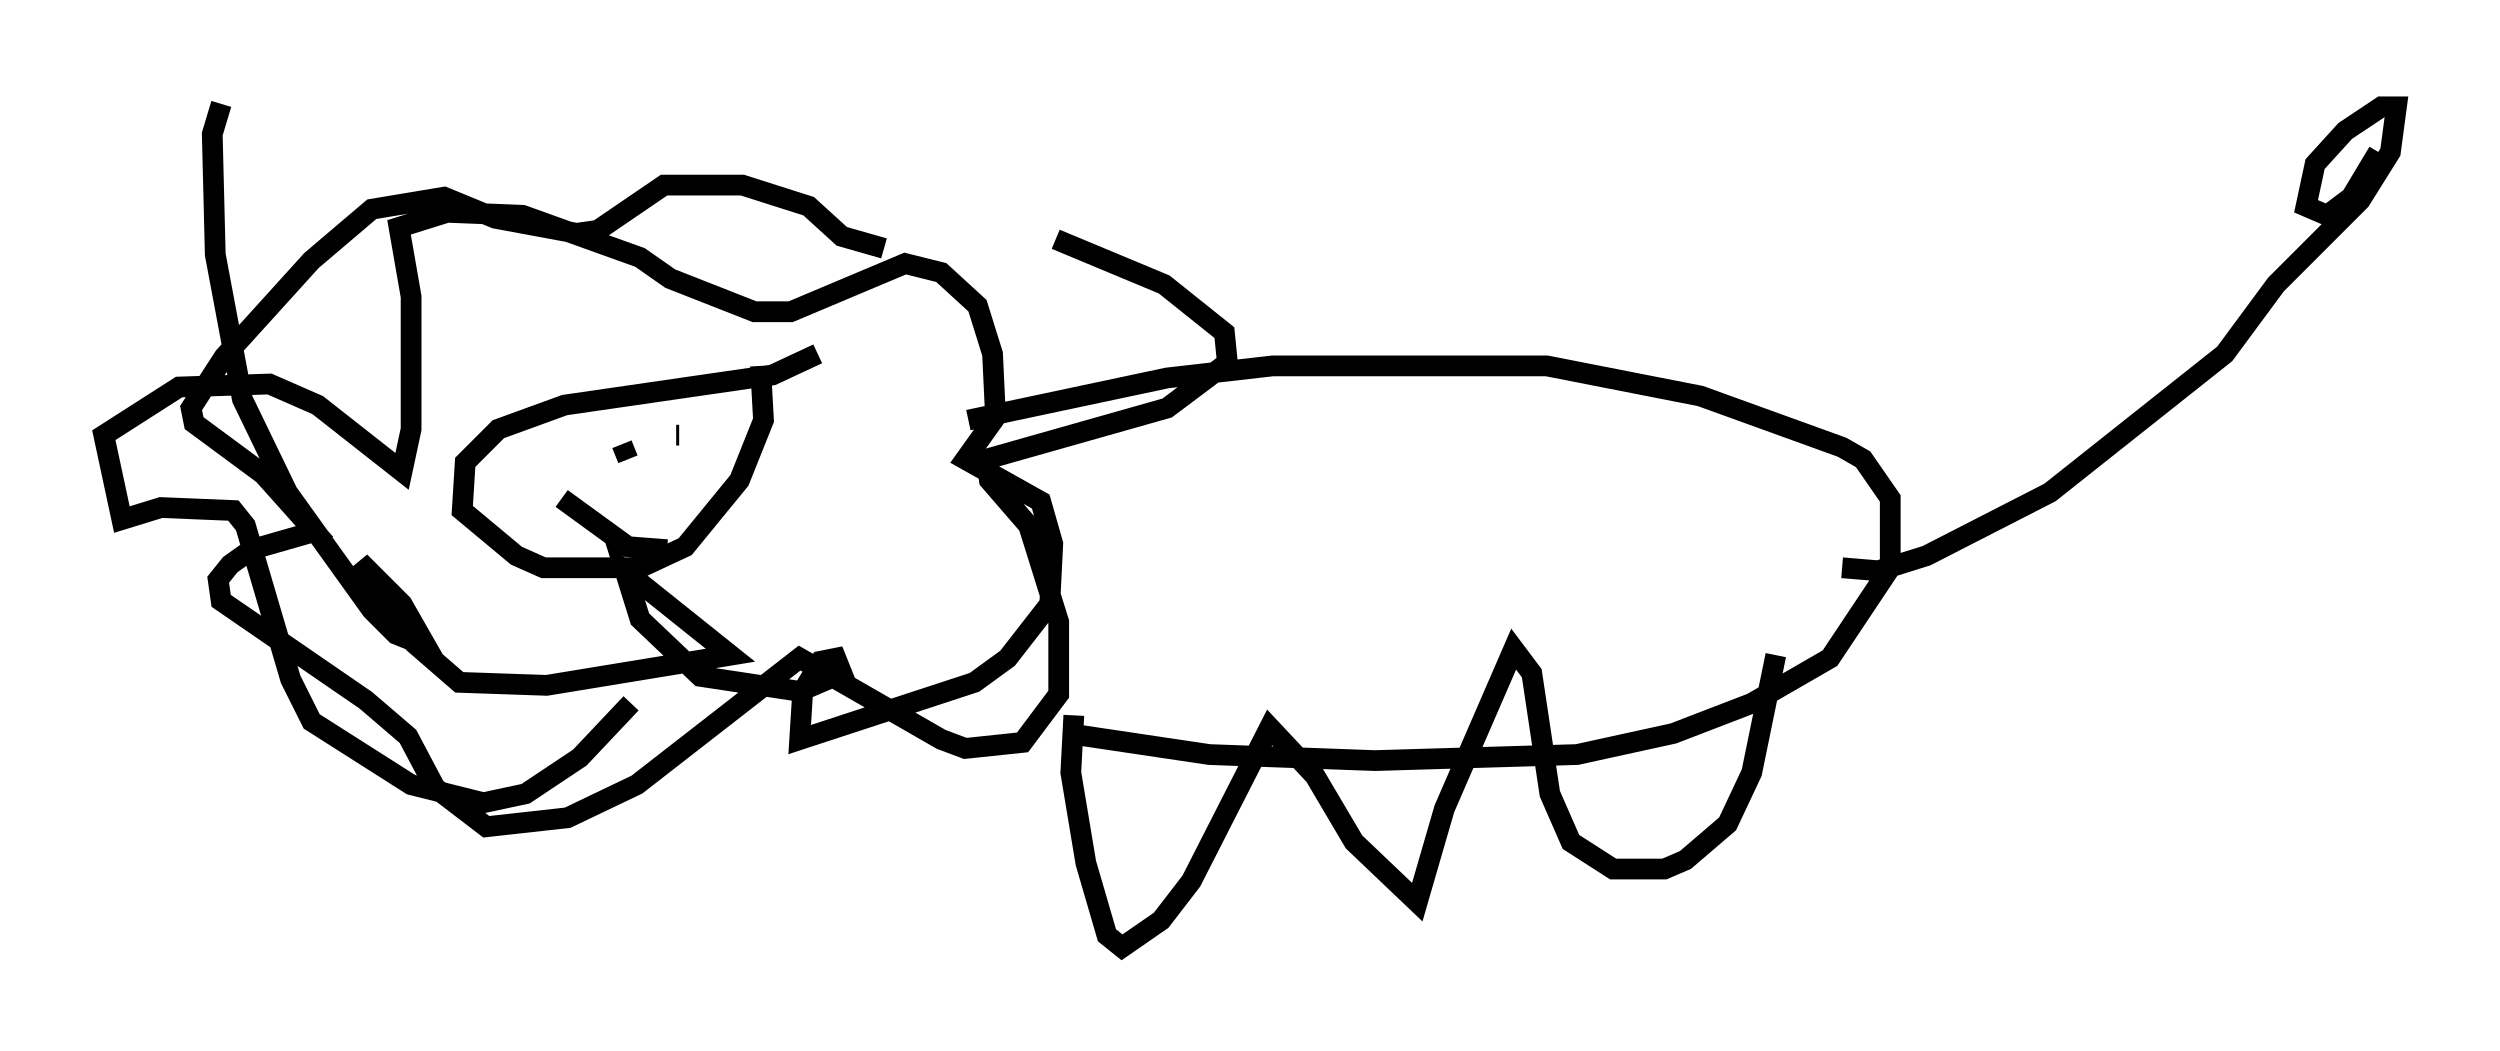 <?xml version="1.0" encoding="utf-8" ?>
<svg baseProfile="full" height="50.67" version="1.1" width="120.536" xmlns="http://www.w3.org/2000/svg" xmlns:ev="http://www.w3.org/2001/xml-events" xmlns:xlink="http://www.w3.org/1999/xlink"><defs /><rect fill="white" height="50.67" width="120.536" x="0" y="0" /><path d="M42.33, 10.374 m8.57, 1.162 l5.229, 2.179 2.905, 2.324 l0.145, 1.453 -2.905, 2.179 l-8.715, 2.469 0.145, 1.017 l1.888, 2.179 1.453, 4.648 l0.0, 3.486 -1.743, 2.324 l-2.76, 0.291 -1.162, -0.436 l-6.827, -3.922 -7.844, 6.101 l-3.341, 1.598 -3.922, 0.436 l-2.469, -1.888 -1.307, -2.469 l-2.034, -1.743 -6.972, -4.793 l-0.145, -1.017 0.581, -0.726 l1.017, -0.726 3.05, -0.872 l-2.469, -2.76 -3.341, -2.469 l-0.145, -0.726 1.598, -2.469 l4.212, -4.648 2.905, -2.469 l3.486, -0.581 2.469, 1.017 l3.922, 0.726 1.017, -0.145 l3.196, -2.179 3.777, 0.0 l3.196, 1.017 1.598, 1.453 l2.034, 0.581 m-3.196, 5.084 l-2.179, 1.017 -10.022, 1.453 l-3.196, 1.162 -1.598, 1.598 l-0.145, 2.324 2.615, 2.179 l1.307, 0.581 4.648, 0.0 l2.179, -1.017 2.615, -3.196 l1.162, -2.905 -0.145, -2.615 m10.022, 2.615 l9.587, -2.034 5.084, -0.581 l13.218, 0.0 7.408, 1.453 l6.827, 2.469 1.017, 0.581 l1.307, 1.888 0.0, 3.341 l-2.905, 4.358 -3.777, 2.179 l-3.777, 1.453 -4.648, 1.017 l-9.732, 0.291 -7.989, -0.291 l-6.827, -1.017 m-24.402, -11.33 l3.196, 2.324 1.888, 0.145 m0.581, -4.212 l0.0, 0.0 m-3.486, 0.0 l0.0, 0.0 m0.726, -0.872 l0.291, 0.726 m2.324, -1.162 l0.145, 0.0 m0.0, 0.0 l0.0, 0.0 m0.0, 0.0 l0.0, 0.0 m19.028, 13.508 l-0.145, 2.76 0.726, 4.358 l1.017, 3.486 0.726, 0.581 l1.888, -1.307 1.453, -1.888 l3.777, -7.408 2.179, 2.324 l1.888, 3.196 3.05, 2.905 l1.307, -4.503 3.341, -7.698 l0.872, 1.162 0.872, 5.81 l1.017, 2.324 2.034, 1.307 l2.469, 0.0 1.017, -0.436 l2.034, -1.743 1.162, -2.469 l1.162, -5.665 m3.196, -4.212 l1.743, 0.145 2.324, -0.726 l5.955, -3.05 8.425, -6.682 l2.469, -3.341 4.067, -4.067 l1.453, -2.324 0.291, -2.179 l-0.726, 0.0 -1.743, 1.162 l-1.453, 1.598 -0.436, 2.034 l1.017, 0.436 1.162, -0.872 l1.307, -2.179 m-84.246, 26.581 l-2.469, 2.615 -2.615, 1.743 l-2.034, 0.436 -3.486, -0.872 l-4.793, -3.05 -1.017, -2.034 l-2.179, -7.408 -0.581, -0.726 l-3.486, -0.145 -1.888, 0.581 l-0.872, -4.067 3.631, -2.324 l4.358, -0.145 2.324, 1.017 l4.067, 3.196 0.436, -2.034 l0.0, -6.391 -0.581, -3.341 l2.324, -0.726 3.631, 0.145 l5.665, 2.034 1.453, 1.017 l4.067, 1.598 1.743, 0.0 l5.52, -2.324 1.743, 0.436 l1.743, 1.598 0.726, 2.324 l0.145, 3.05 -1.453, 2.034 l3.631, 2.034 0.581, 2.034 l-0.145, 2.905 -2.034, 2.615 l-1.598, 1.162 -8.425, 2.76 l0.145, -2.324 0.872, -1.453 l0.726, -0.145 0.291, 0.726 l-2.034, 0.872 -4.793, -0.726 l-2.905, -2.76 -0.726, -2.324 l5.084, 4.067 -8.86, 1.453 l-4.212, -0.145 -2.179, -1.888 l-2.615, -3.922 2.034, 2.034 l1.162, 2.034 -1.453, -0.581 l-1.162, -1.162 -4.067, -5.665 l-2.179, -4.503 -1.307, -6.972 l-0.145, -5.81 0.436, -1.453 " fill="none" stroke="black" stroke-width="1" /></svg>